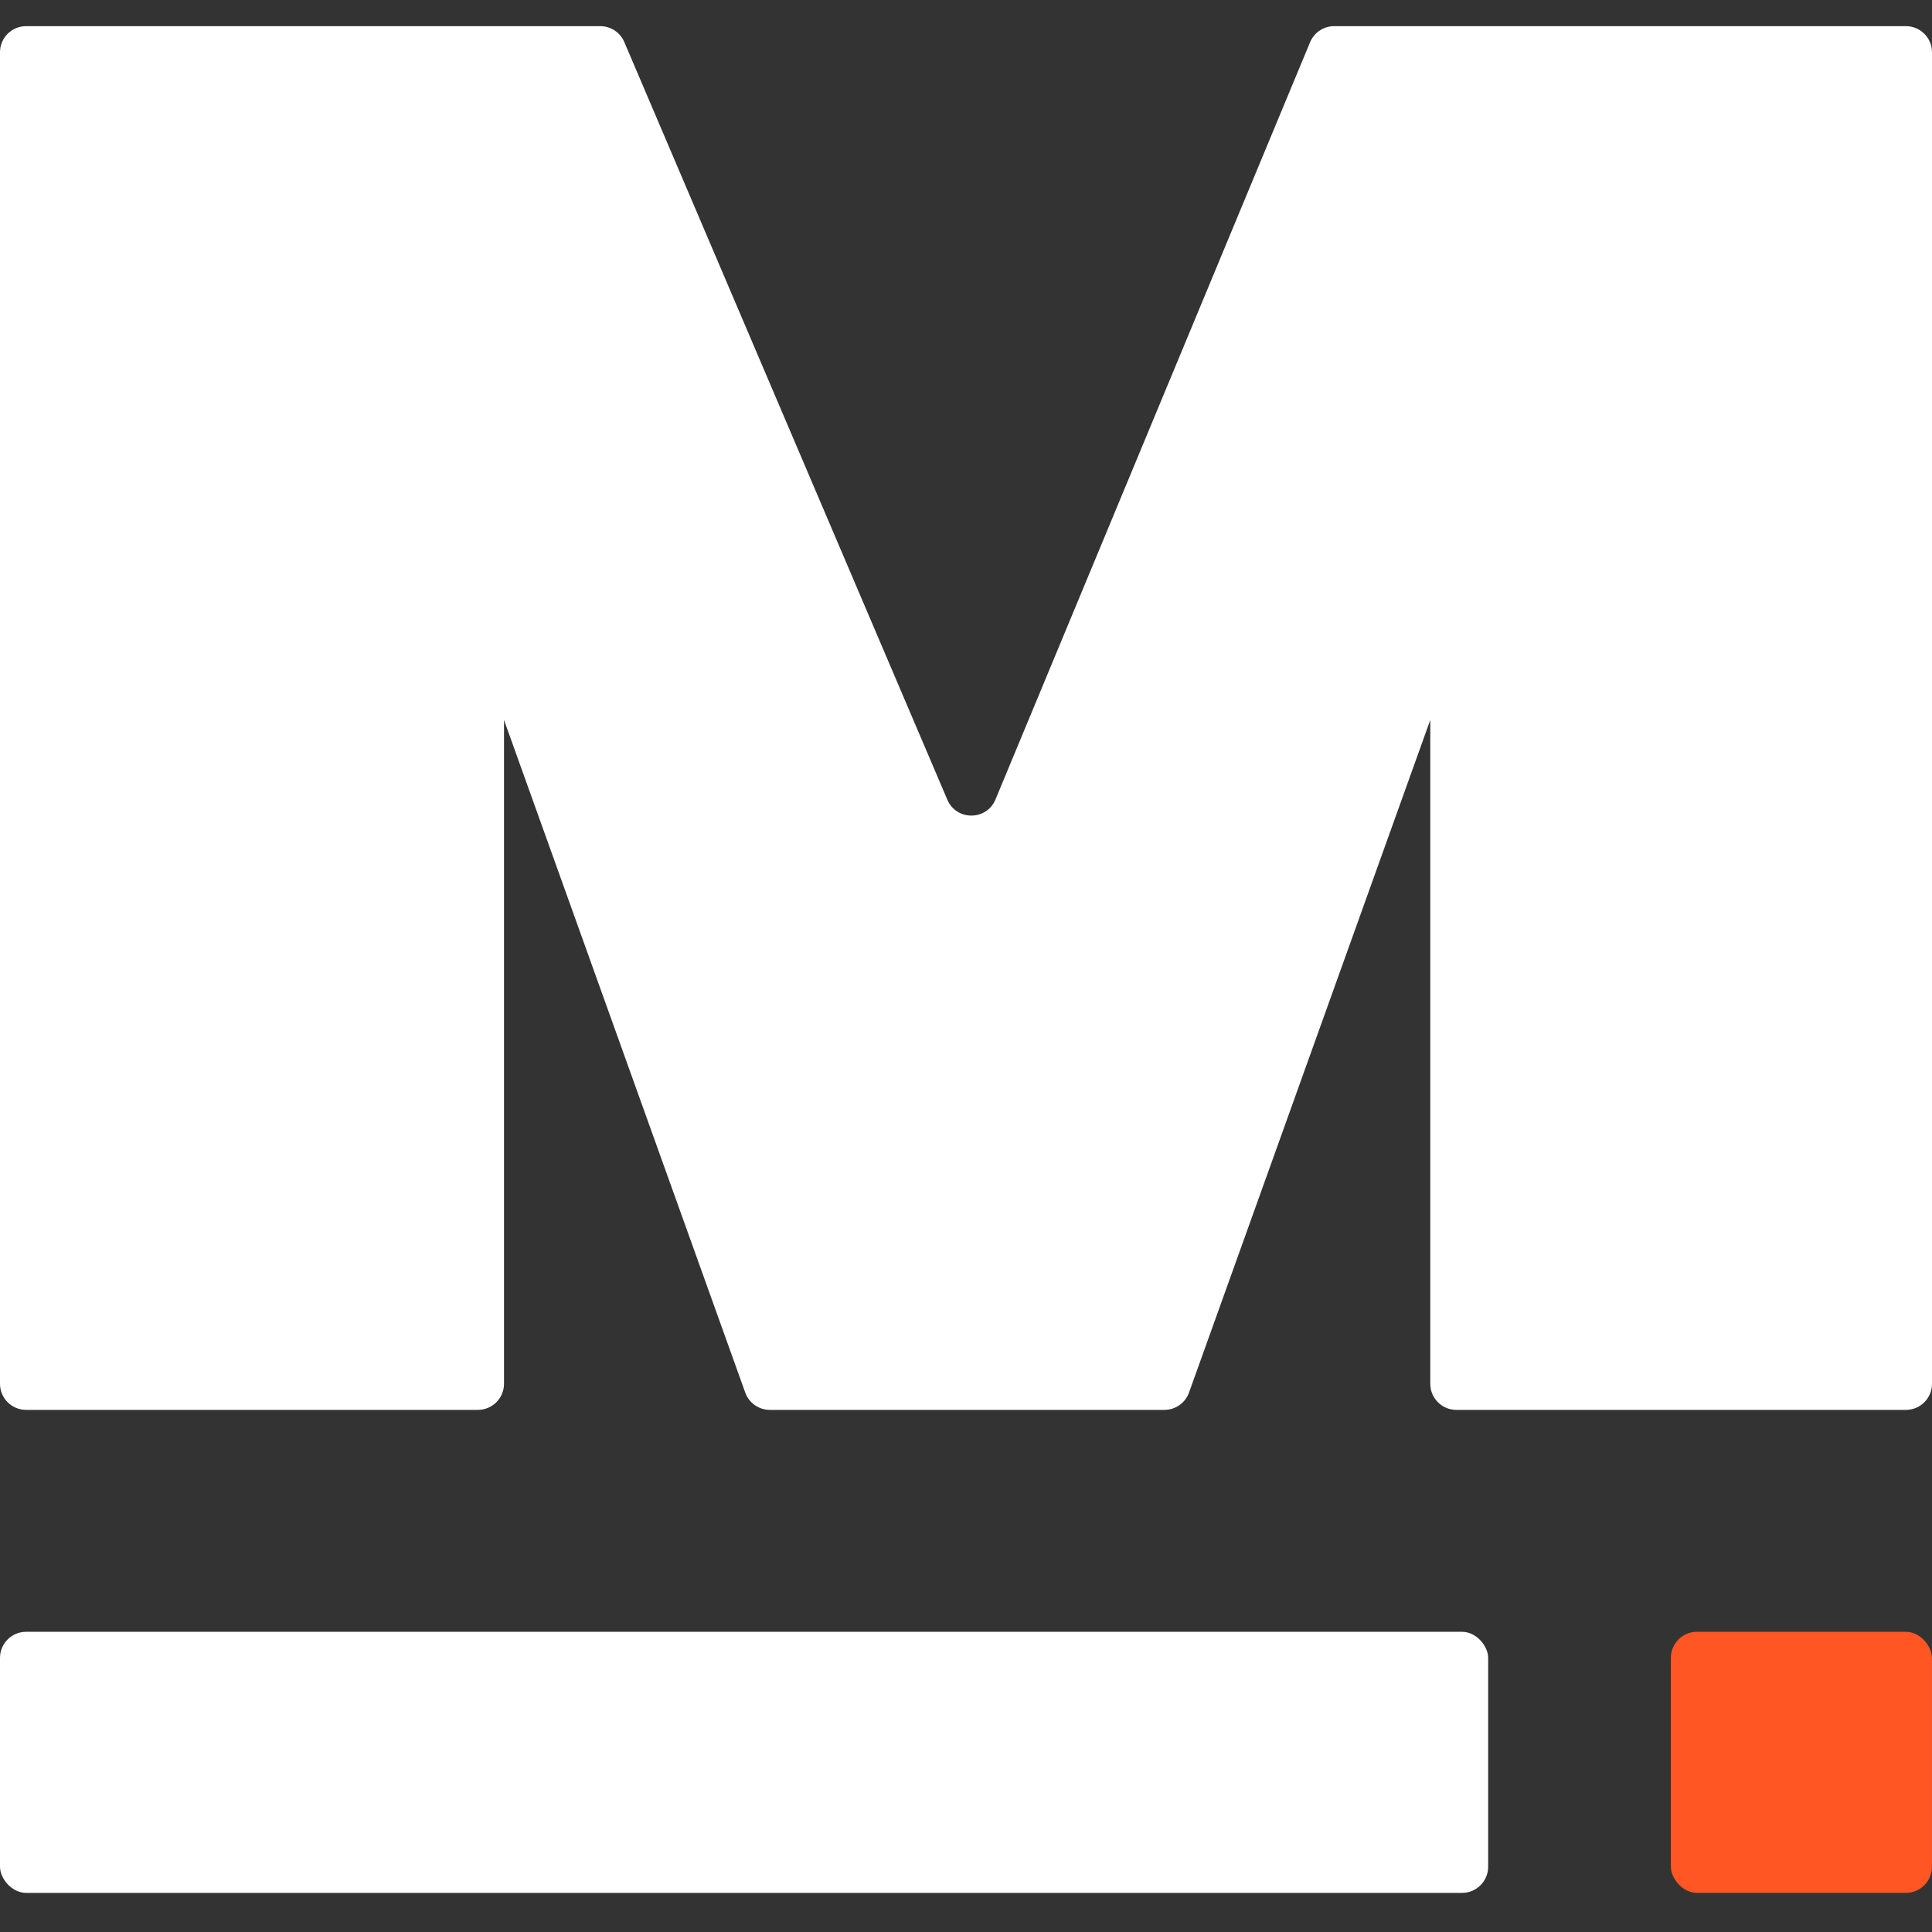 <svg width="140" height="140" viewBox="0 0 140 140" fill="none" xmlns="http://www.w3.org/2000/svg">
<rect x="0" y="0" width="140" height="140" fill="#333333" stroke="none"/>
<path d="M138.108 1.895C139.153 1.895 140 2.742 140 3.786V100.273C140 101.318 139.153 102.165 138.108 102.165H105.535C104.49 102.165 103.643 101.318 103.643 100.273V52.171L86.16 100.912C85.891 101.663 85.178 102.165 84.38 102.165H55.785C54.986 102.165 54.274 101.663 54.004 100.912L36.522 52.171V100.273C36.522 101.318 35.675 102.165 34.63 102.165H1.892C0.847 102.165 0 101.318 0 100.273V3.786C0 2.742 0.847 1.895 1.892 1.895H43.497C44.255 1.895 44.94 2.347 45.238 3.044L68.648 57.95C69.305 59.491 71.493 59.481 72.136 57.934L94.933 3.061C95.226 2.355 95.915 1.895 96.68 1.895H138.108Z" fill="white"/>
<rect y="118.246" width="107.838" height="18.919" rx="1.892" fill="white"/>
<rect x="121.078" y="118.246" width="18.919" height="18.919" rx="1.892" fill="#FF5624"/>
</svg>
